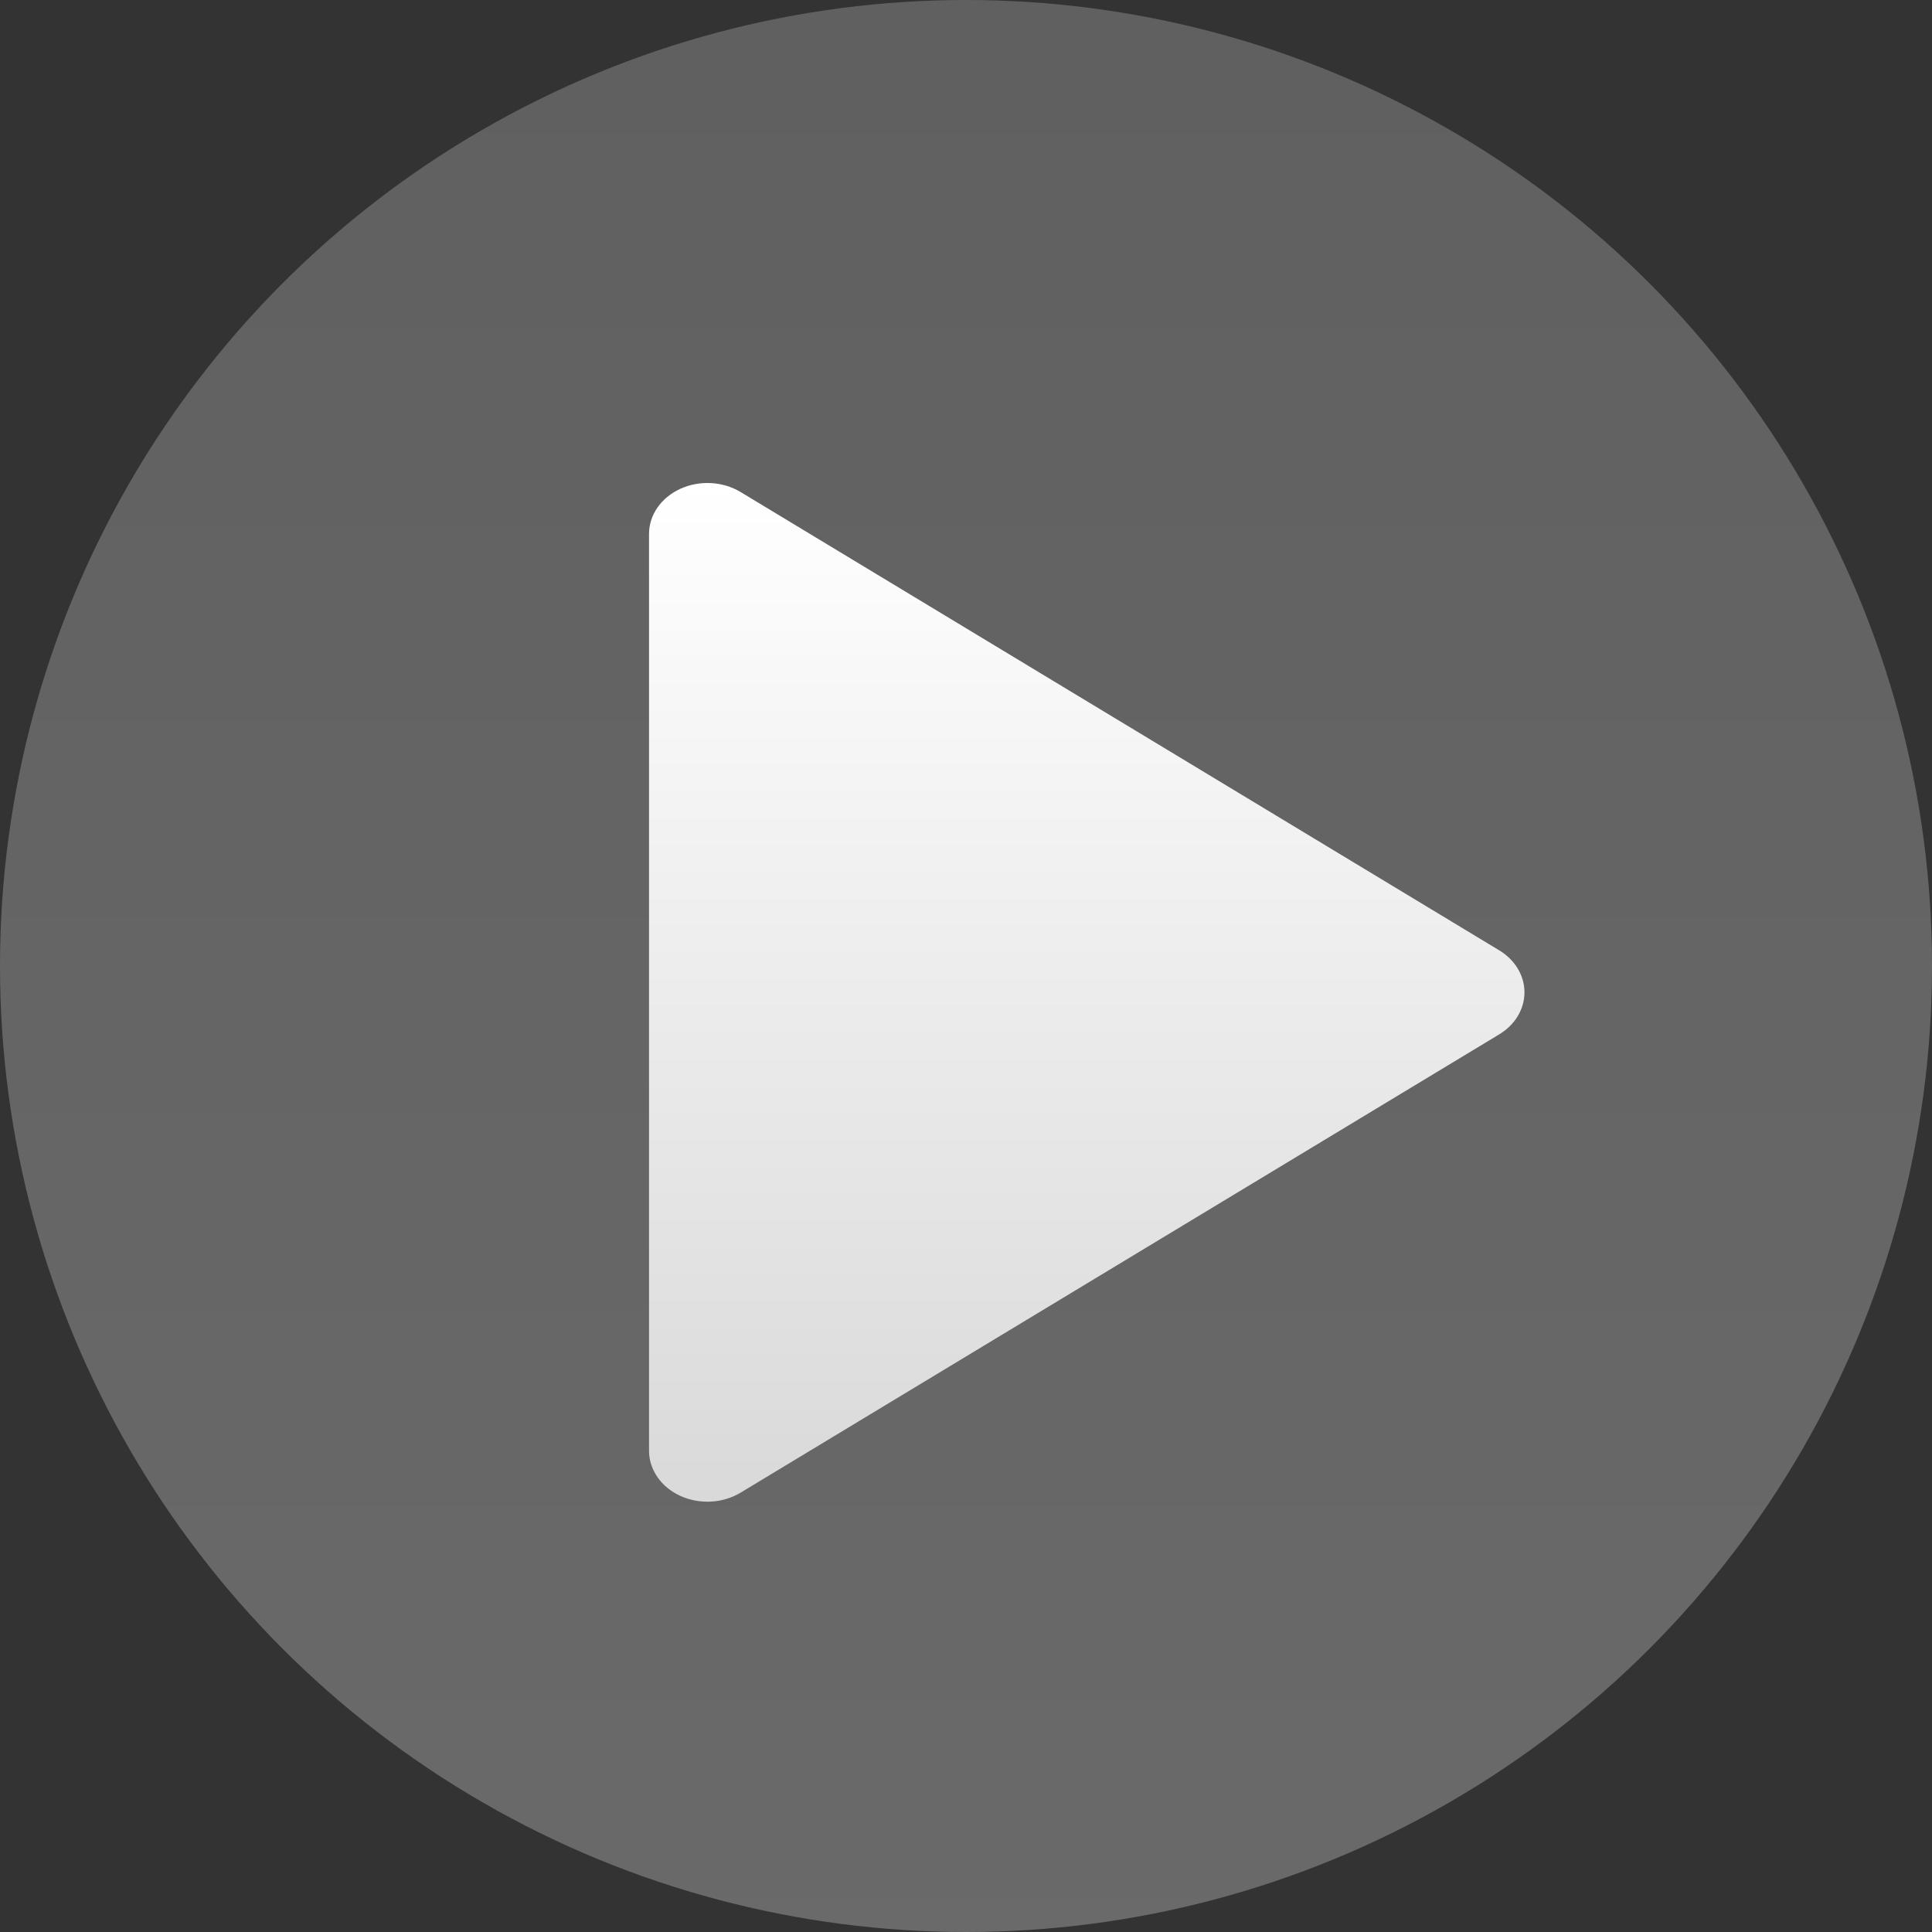 <svg width="128" height="128" viewBox="0 0 128 128" fill="none" xmlns="http://www.w3.org/2000/svg">
<rect x="0" y="0" width="128" height="128" fill="#333333" stroke="none"/>
<circle cx="64" cy="64" r="64" fill="url(#paint0_linear_1621_64134)" fill-opacity="0.58"/>
<path d="M99.341 68.521L49.068 98.891C48.487 99.242 47.809 99.447 47.104 99.485C46.4 99.522 45.697 99.391 45.072 99.106C44.448 98.82 43.924 98.39 43.559 97.864C43.194 97.337 43 96.733 43 96.118V35.377C42.999 34.761 43.192 34.157 43.557 33.629C43.922 33.102 44.446 32.672 45.071 32.386C45.696 32.1 46.399 31.969 47.103 32.006C47.808 32.044 48.487 32.249 49.068 32.599L99.341 62.97C99.853 63.282 100.272 63.697 100.56 64.18C100.849 64.663 101 65.2 101 65.745C101 66.29 100.849 66.827 100.56 67.311C100.272 67.794 99.853 68.209 99.341 68.521Z" fill="url(#paint1_linear_1621_64134)"/>
<defs>
<linearGradient id="paint0_linear_1621_64134" x1="64" y1="0" x2="64" y2="128" gradientUnits="userSpaceOnUse">
<stop stop-color="#818181"/>
<stop offset="1" stop-color="#929292"/>
</linearGradient>
<linearGradient id="paint1_linear_1621_64134" x1="72" y1="32" x2="72" y2="99.491" gradientUnits="userSpaceOnUse">
<stop stop-color="white"/>
<stop offset="1" stop-color="#D9D9D9"/>
</linearGradient>
</defs>
</svg>
